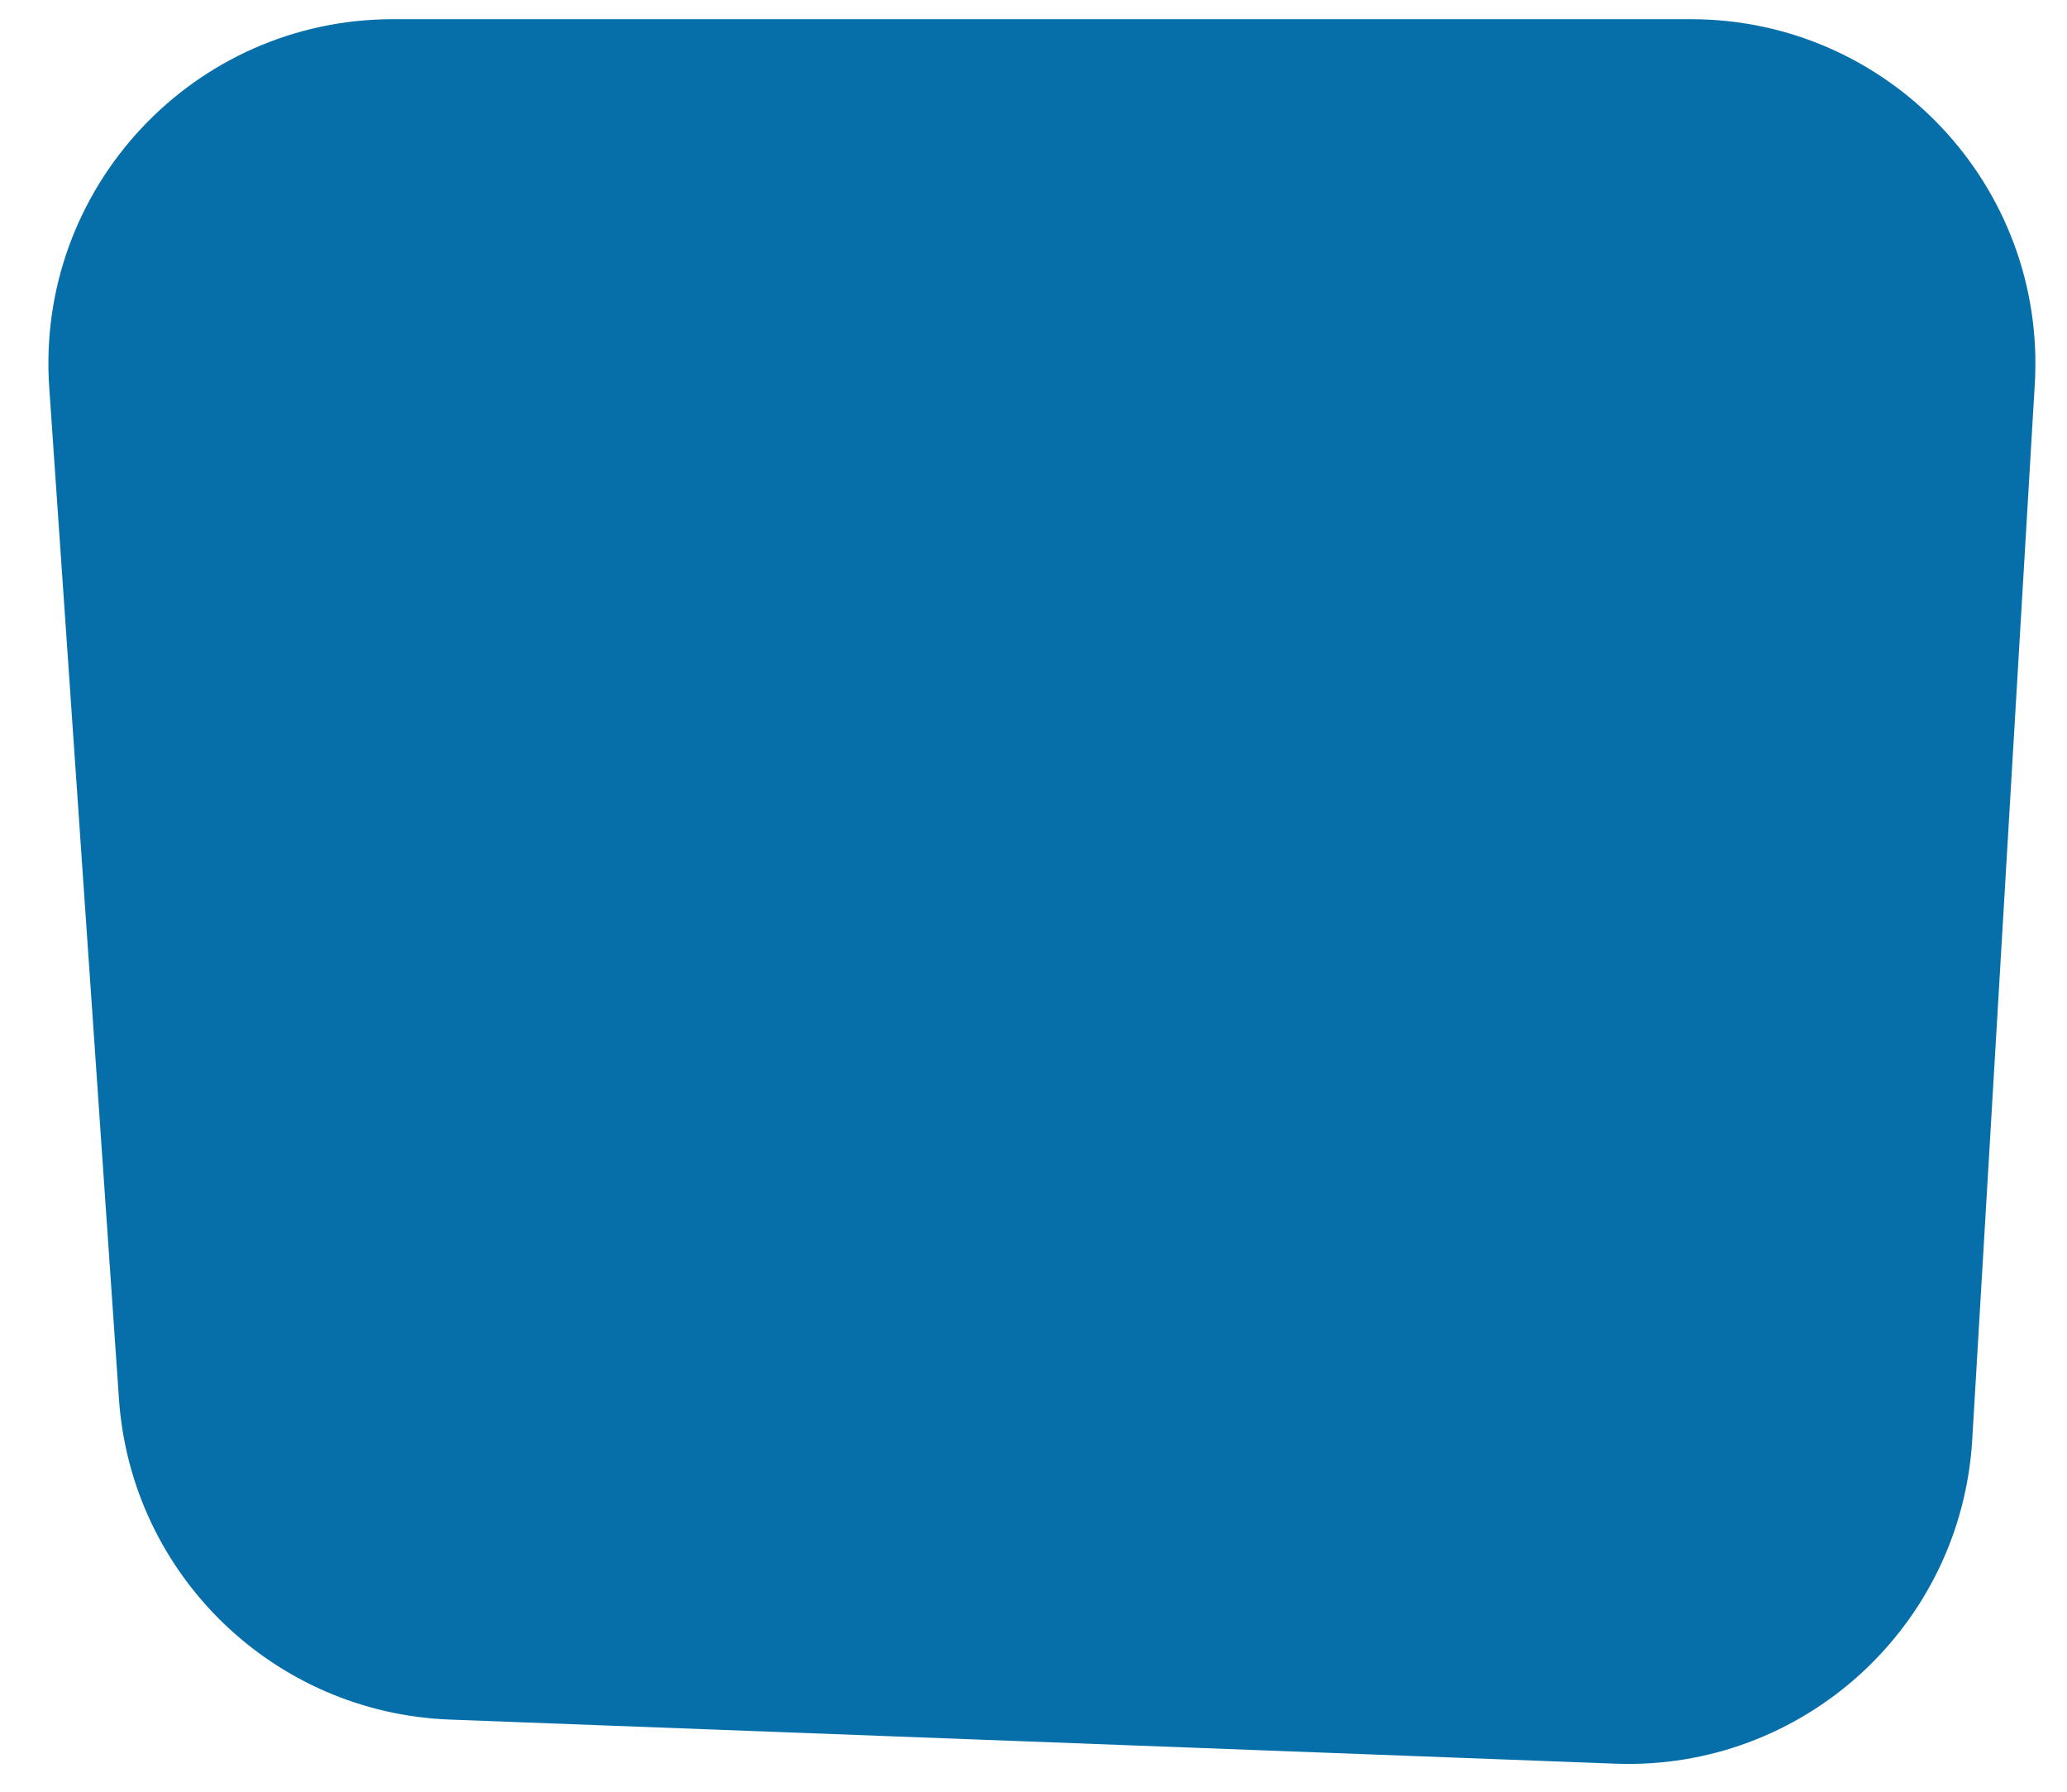 <svg width="60" height="52" viewBox="0 0 60 52" fill="none" xmlns="http://www.w3.org/2000/svg">
<g id="outlined-active">
<path id="Rectangle 24" d="M1.429 11.244C1.031 5.464 5.612 0.557 11.406 0.557H49.082C54.838 0.557 59.405 5.403 59.065 11.148L57.249 41.785C56.927 47.215 52.324 51.392 46.888 51.186L13.051 49.906C7.944 49.712 3.804 45.699 3.453 40.6L1.429 11.244Z" fill="#066FAA"/>

</g>
</svg>

